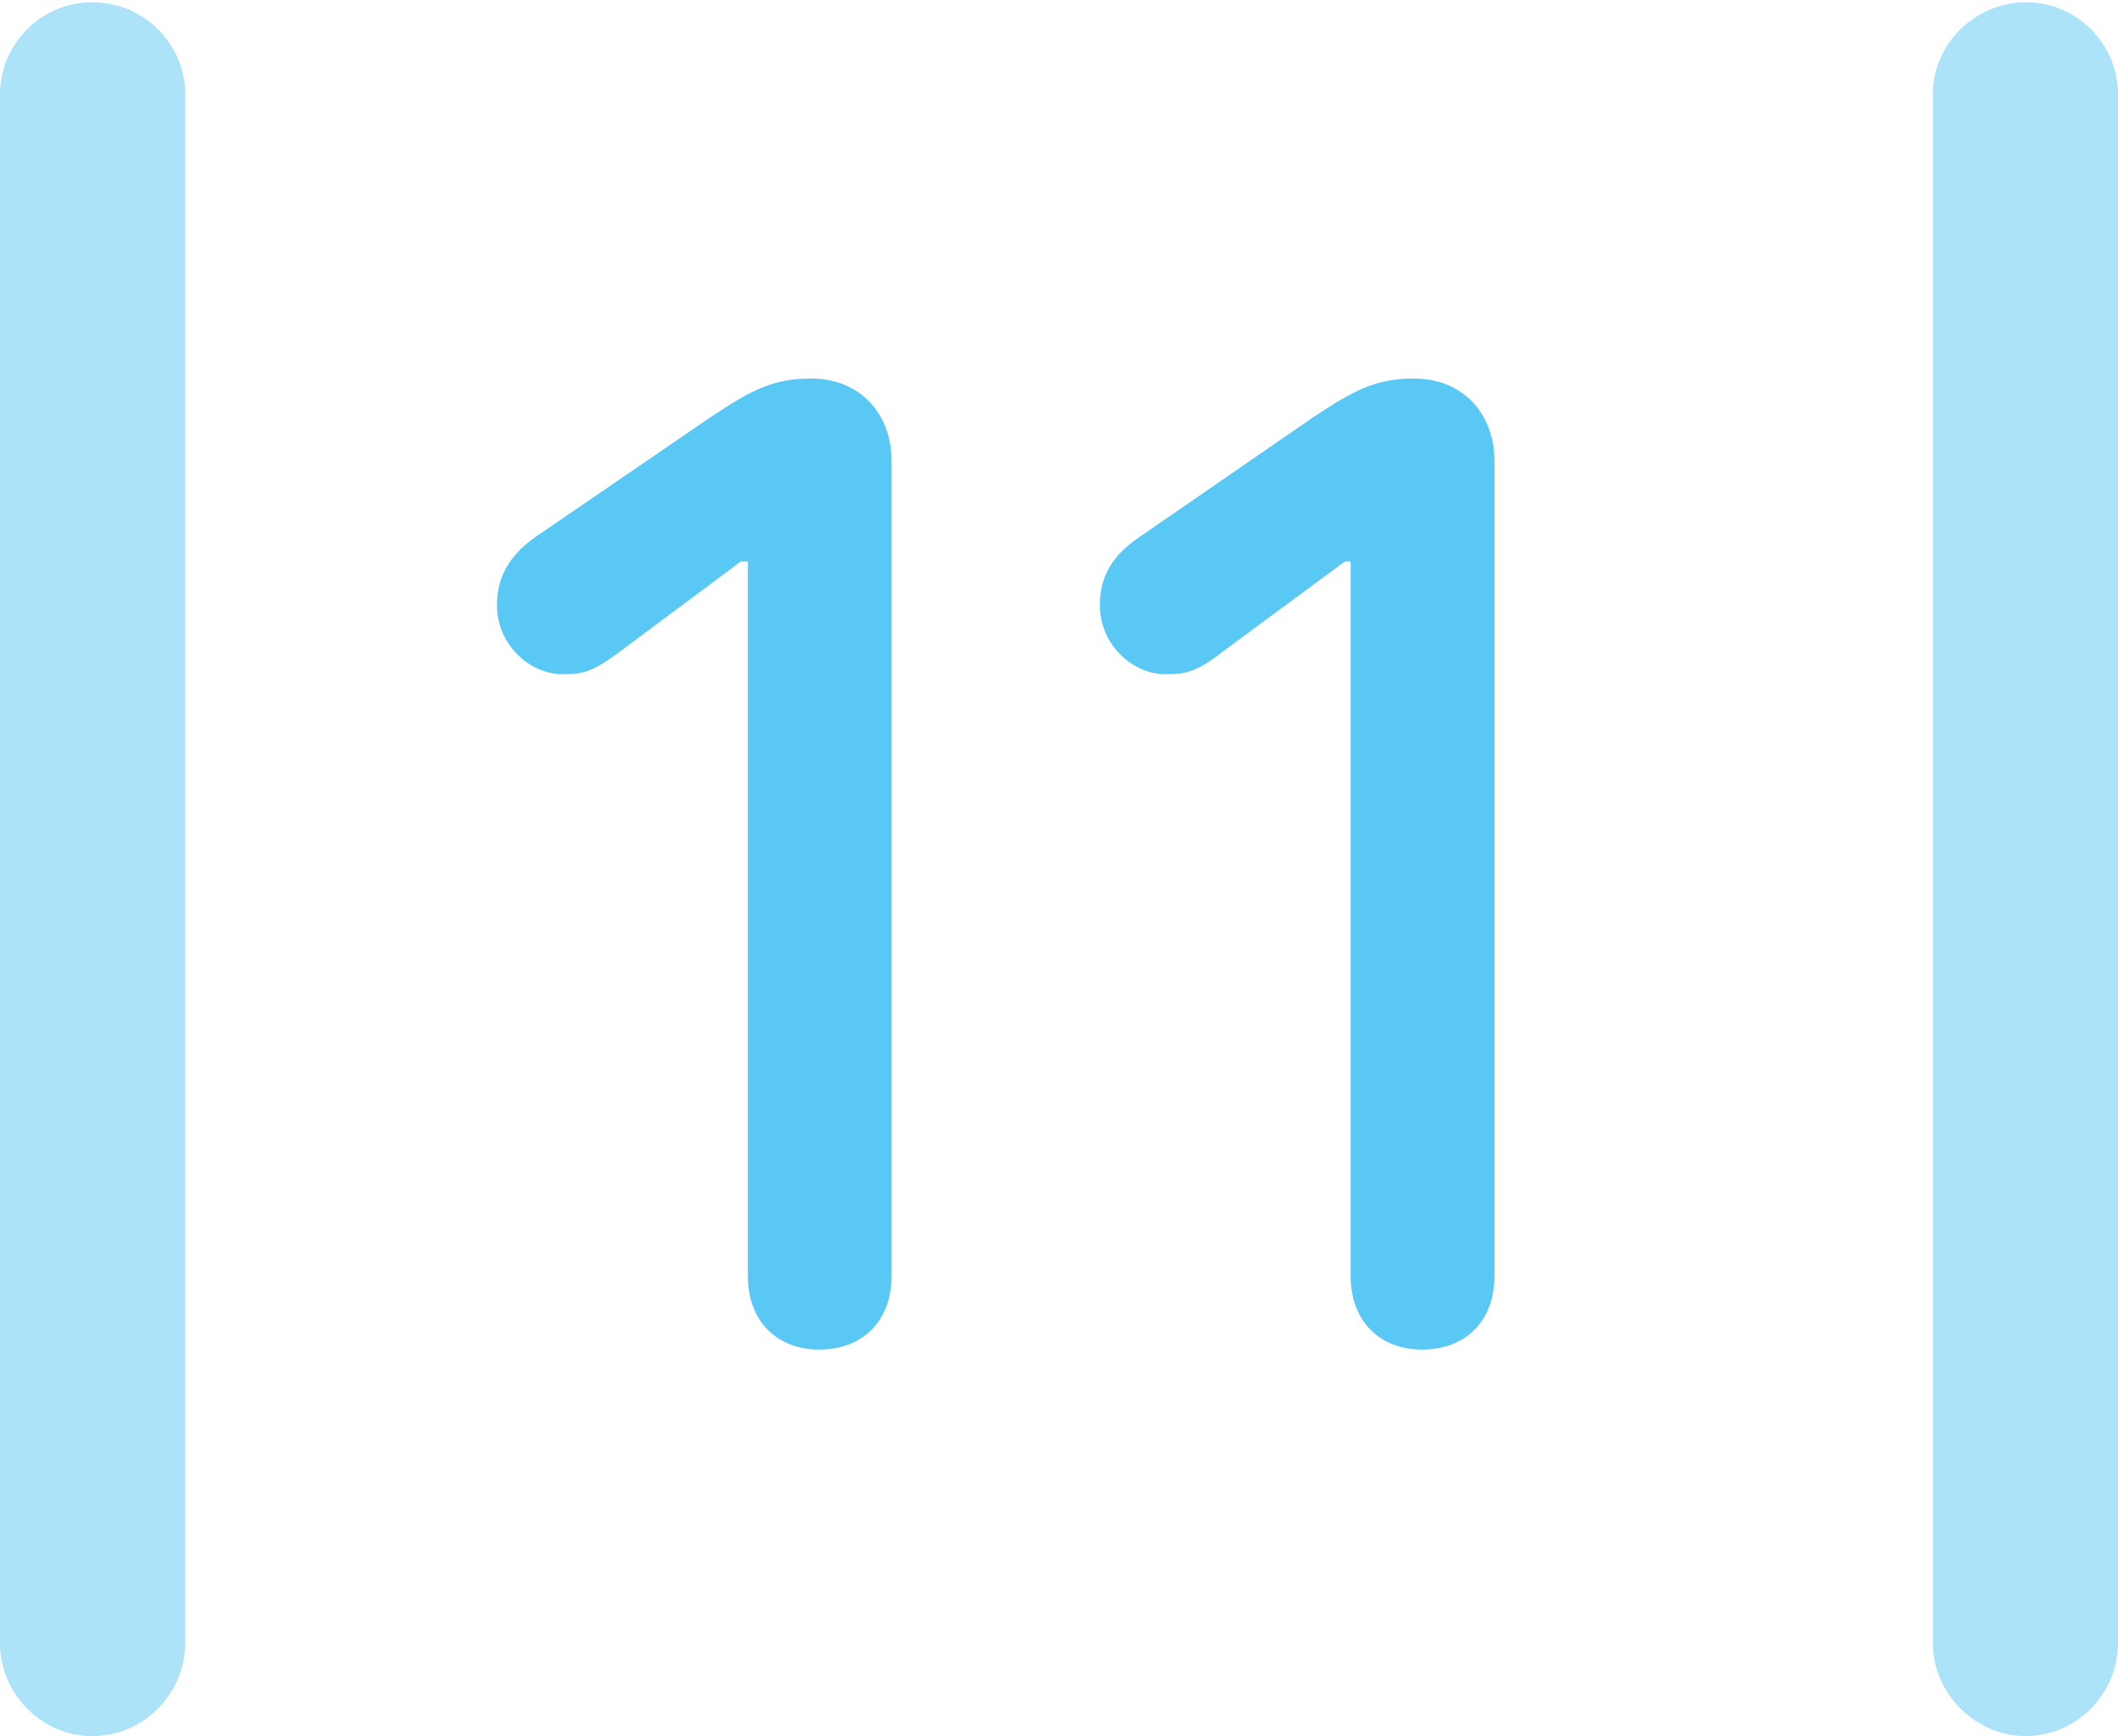 <?xml version="1.0" encoding="UTF-8"?>
<!--Generator: Apple Native CoreSVG 175.5-->
<!DOCTYPE svg
PUBLIC "-//W3C//DTD SVG 1.1//EN"
       "http://www.w3.org/Graphics/SVG/1.1/DTD/svg11.dtd">
<svg version="1.1" xmlns="http://www.w3.org/2000/svg" xmlns:xlink="http://www.w3.org/1999/xlink" width="22.473" height="18.42">
 <g>
  <rect height="18.42" opacity="0" width="22.473" x="0" y="0"/>
  <path d="M0 17.432C0 17.969 0.439 18.42 0.977 18.42C1.526 18.42 1.965 17.969 1.965 17.432L1.965 1.001C1.965 0.464 1.526 0.024 0.977 0.024C0.439 0.024 0 0.464 0 1.001ZM20.508 17.432C20.508 17.969 20.959 18.42 21.497 18.42C22.034 18.42 22.473 17.969 22.473 17.432L22.473 1.001C22.473 0.464 22.034 0.024 21.497 0.024C20.959 0.024 20.508 0.464 20.508 1.001Z" fill="#5ac8f5" fill-opacity="0.5"/>
  <path d="M8.691 14.319C9.155 14.319 9.46 14.014 9.46 13.538L9.46 4.895C9.46 4.382 9.119 4.016 8.606 4.016C8.203 4.016 7.971 4.138 7.532 4.431L5.676 5.701C5.42 5.884 5.273 6.104 5.273 6.421C5.273 6.836 5.615 7.153 5.969 7.153C6.165 7.153 6.274 7.141 6.567 6.921L7.861 5.957L7.935 5.957L7.935 13.538C7.935 14.014 8.24 14.319 8.691 14.319ZM15.088 14.319C15.552 14.319 15.857 14.014 15.857 13.538L15.857 4.895C15.857 4.382 15.515 4.016 15.002 4.016C14.6 4.016 14.368 4.138 13.928 4.431L12.085 5.701C11.816 5.884 11.67 6.104 11.67 6.421C11.67 6.836 12.012 7.153 12.366 7.153C12.561 7.153 12.683 7.141 12.964 6.921L14.27 5.957L14.331 5.957L14.331 13.538C14.331 14.014 14.636 14.319 15.088 14.319Z" fill="#5ac8f5"/>
 </g>
</svg>
